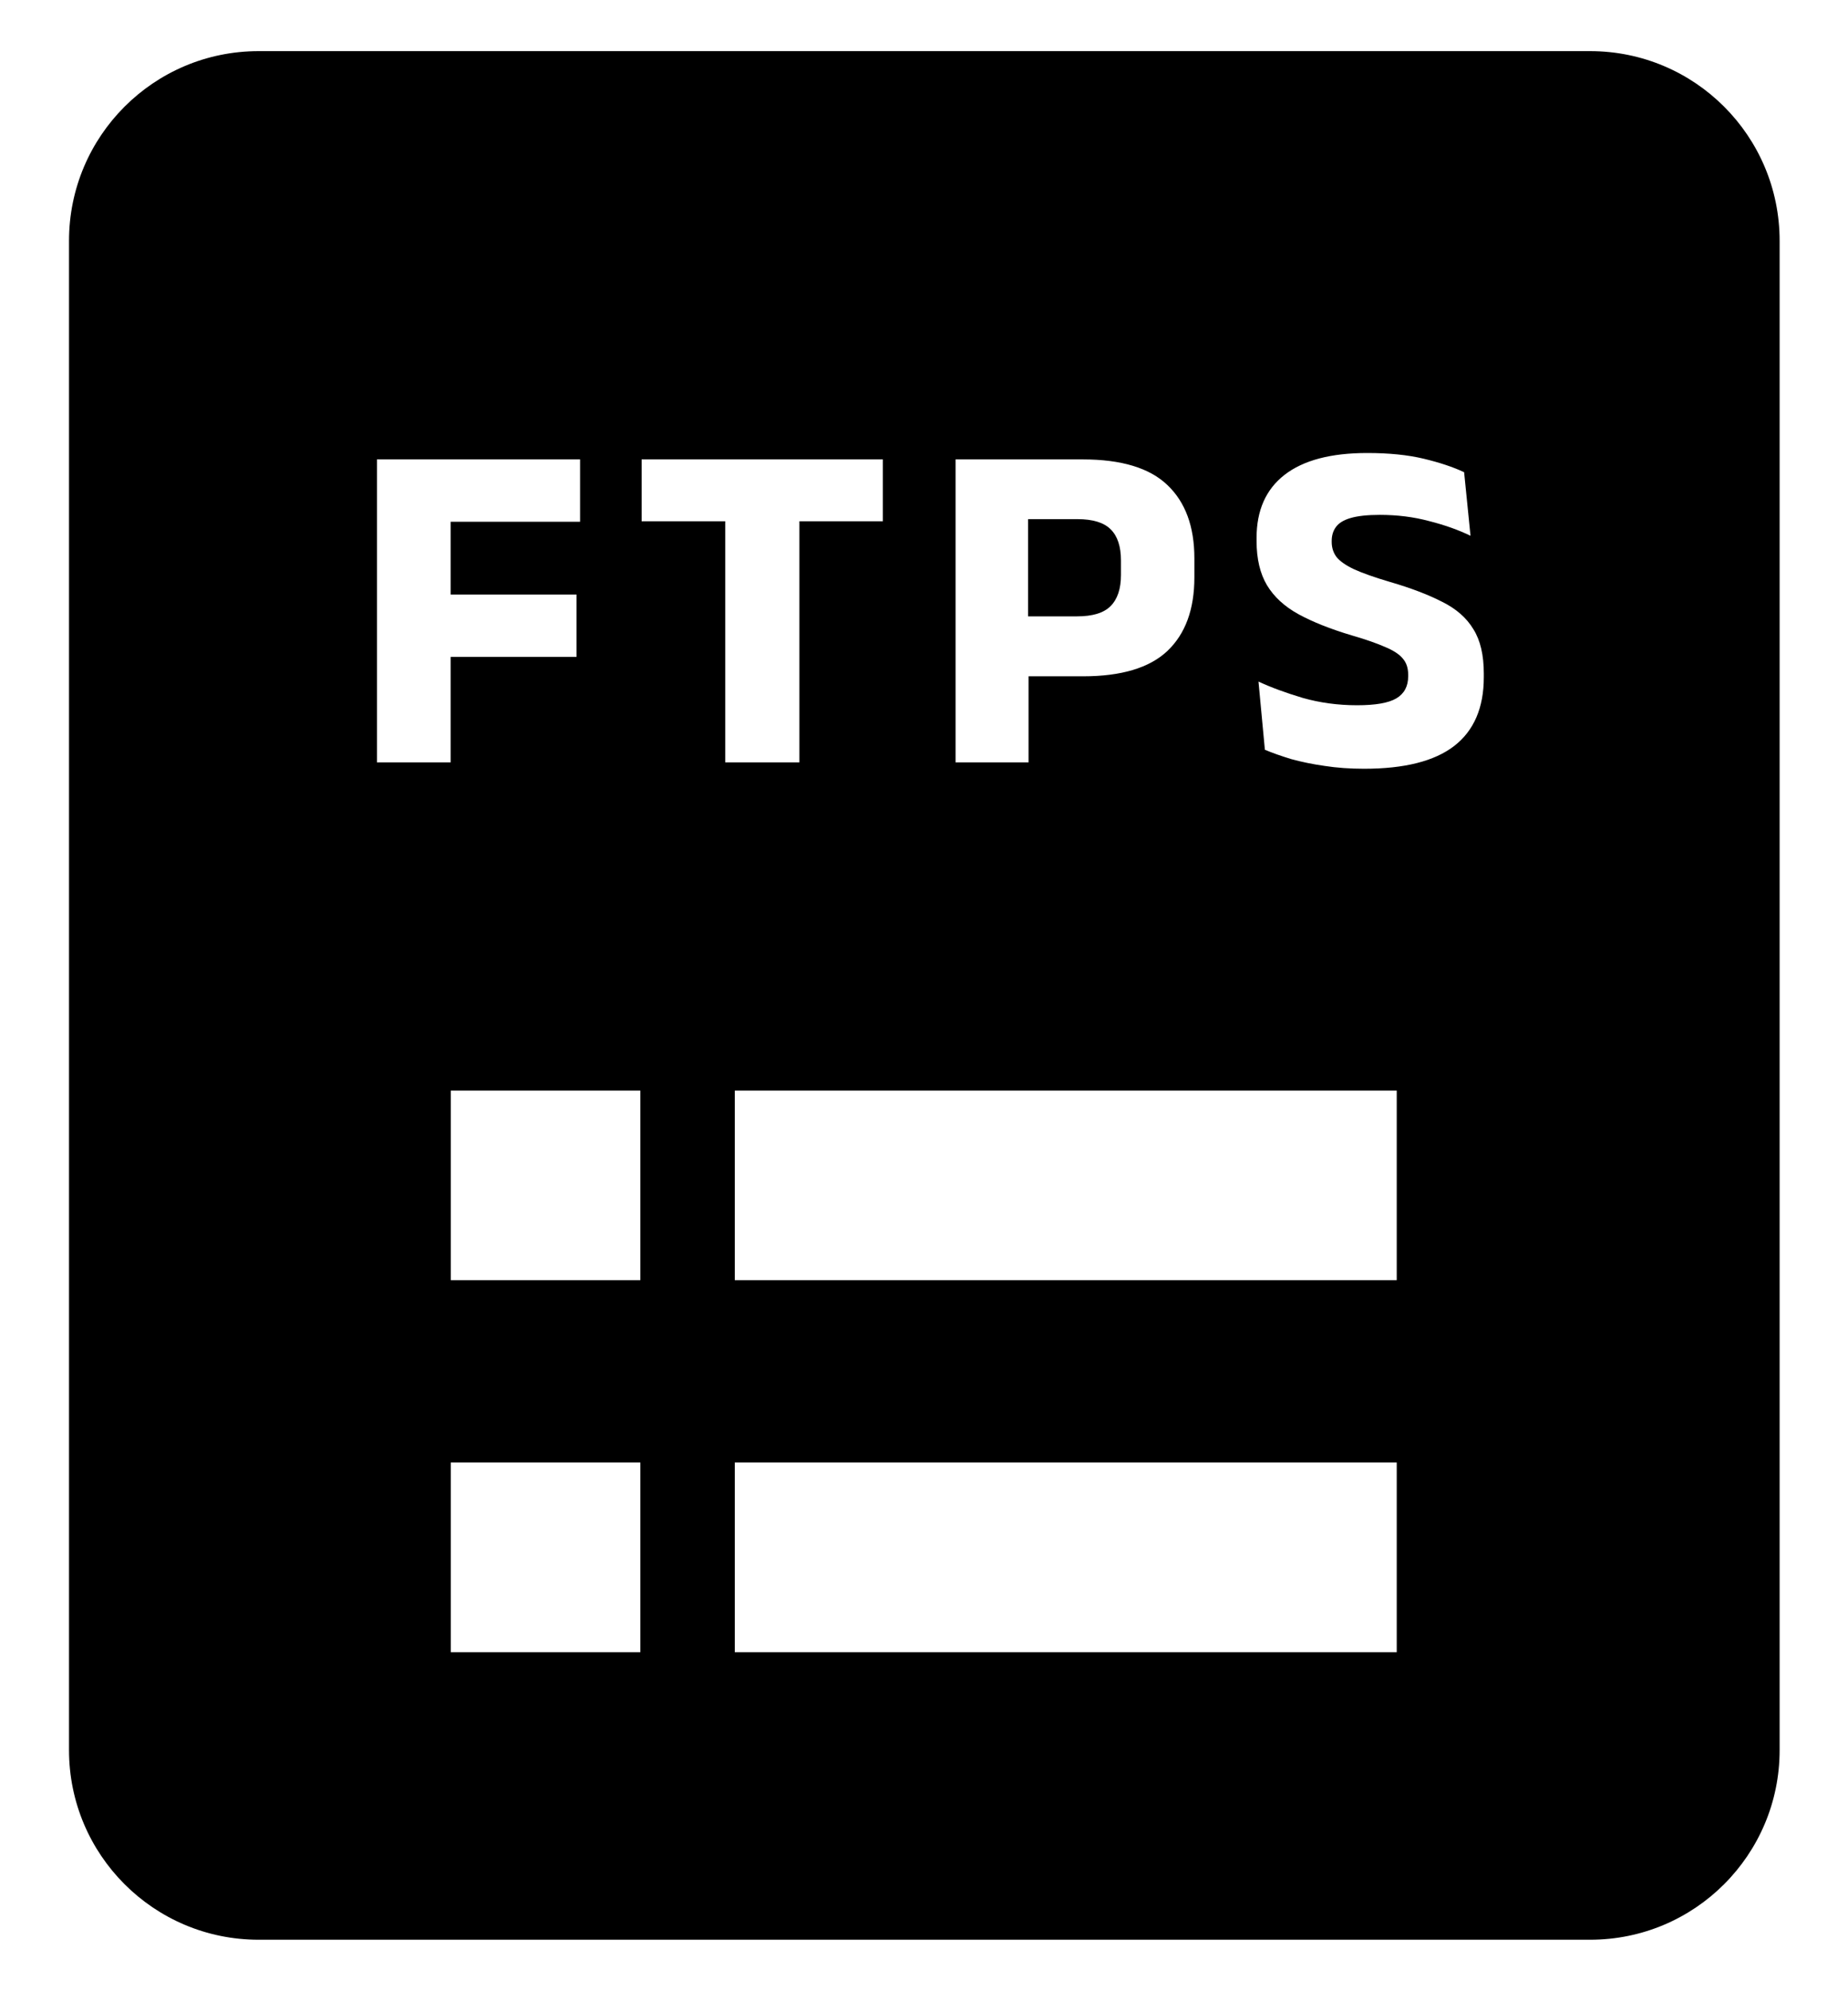 <svg width="26" height="28" viewBox="0 0 26 28" fill="none" xmlns="http://www.w3.org/2000/svg">
    <path d="M15.154 8.667H14.464V7.3H15.158C15.375 7.3 15.532 7.348 15.627 7.444C15.723 7.539 15.771 7.685 15.771 7.88V8.087C15.771 8.28 15.722 8.426 15.624 8.524C15.529 8.619 15.372 8.667 15.154 8.667Z" fill="currentColor"/>
    <path fill-rule="evenodd" clip-rule="evenodd" d="M3.638 0.719C2.165 0.719 0.971 1.913 0.971 3.386V24.61C0.971 26.082 2.165 27.276 3.638 27.276H22.372C23.845 27.276 25.038 26.082 25.038 24.61V3.386C25.038 1.913 23.845 0.719 22.372 0.719H3.638ZM9.009 15.335H6.342V18.001H9.009V15.335ZM6.342 20.565H9.009V23.232H6.342V20.565ZM19.651 15.335H10.338V18.001H19.651V15.335ZM10.338 20.565H19.651V23.232H10.338V20.565ZM18.636 10.77C18.809 10.797 18.995 10.81 19.192 10.81C19.759 10.81 20.181 10.704 20.459 10.49C20.737 10.275 20.876 9.952 20.876 9.524V9.47C20.876 9.21 20.827 9.002 20.729 8.847C20.634 8.689 20.488 8.561 20.293 8.464C20.099 8.364 19.855 8.27 19.559 8.184C19.339 8.119 19.169 8.059 19.049 8.004C18.931 7.948 18.849 7.89 18.802 7.83C18.758 7.77 18.736 7.7 18.736 7.62V7.607C18.736 7.529 18.756 7.464 18.796 7.41C18.836 7.355 18.905 7.312 19.003 7.284C19.102 7.255 19.239 7.24 19.413 7.24C19.659 7.24 19.89 7.269 20.106 7.327C20.324 7.382 20.518 7.451 20.689 7.534L20.599 6.64C20.444 6.567 20.254 6.504 20.029 6.45C19.807 6.397 19.543 6.37 19.236 6.37C18.725 6.37 18.337 6.472 18.073 6.677C17.81 6.881 17.679 7.177 17.679 7.564V7.607C17.679 7.858 17.728 8.066 17.826 8.23C17.924 8.392 18.071 8.528 18.269 8.637C18.469 8.746 18.718 8.845 19.016 8.934C19.214 8.991 19.37 9.046 19.486 9.097C19.604 9.146 19.687 9.2 19.736 9.26C19.787 9.318 19.812 9.394 19.812 9.487V9.51C19.812 9.65 19.757 9.754 19.646 9.82C19.537 9.885 19.352 9.917 19.093 9.917C18.824 9.917 18.569 9.882 18.329 9.814C18.089 9.742 17.881 9.666 17.706 9.584L17.796 10.543C17.902 10.588 18.026 10.631 18.166 10.674C18.308 10.713 18.465 10.746 18.636 10.77ZM5.304 6.46V10.72H6.34V9.237H8.111V8.36H6.34V7.337H8.161V6.46H5.304ZM10.204 7.33V10.72H11.247V7.33H12.421V6.46H9.027V7.33H10.204ZM14.471 10.72V9.51H15.238C15.777 9.51 16.173 9.391 16.424 9.154C16.677 8.914 16.804 8.569 16.804 8.12V7.85C16.804 7.404 16.677 7.06 16.424 6.82C16.173 6.58 15.776 6.46 15.234 6.46H13.444V10.72H14.471Z" fill="currentColor"/>
</svg>
